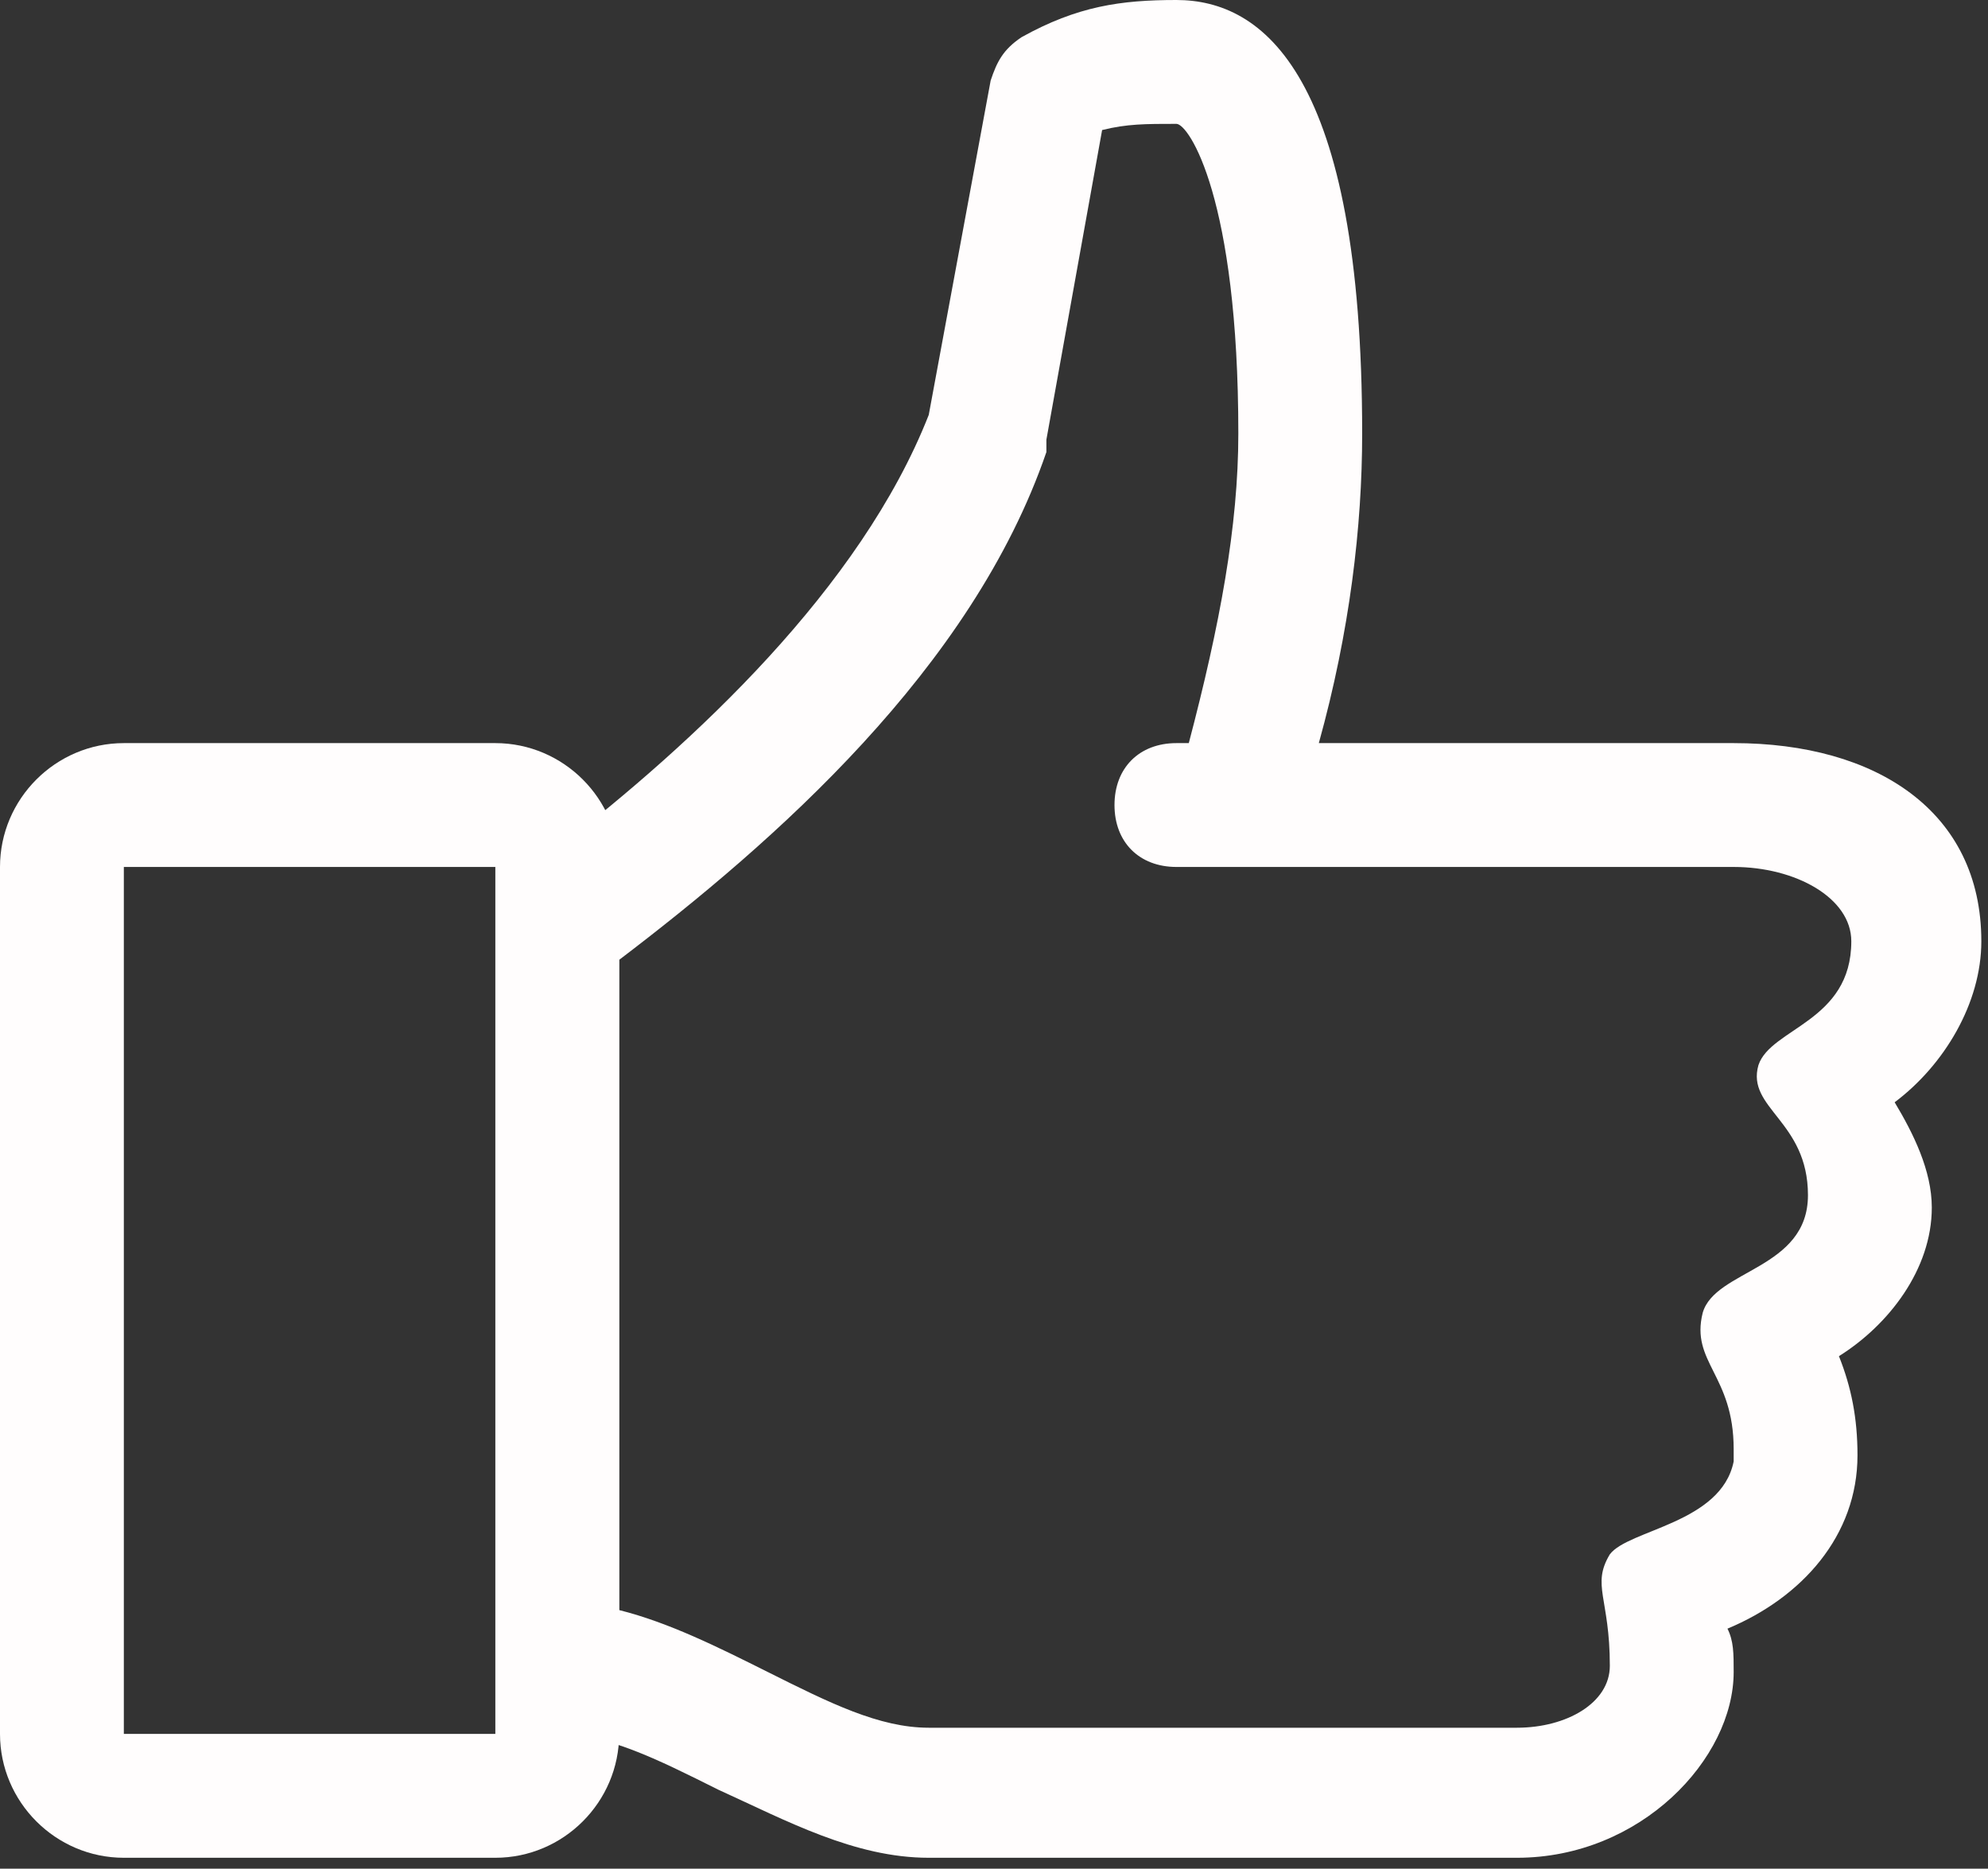 <svg width="133" height="125" viewBox="0 0 133 125" fill="none" xmlns="http://www.w3.org/2000/svg">
<rect x="0" y="0" width="133" height="125" fill="#333333" stroke="none"/>
<path d="M132.554 62.963C132.554 54.264 125.512 49.708 115.985 49.708H88.231C90.302 42.252 91.131 35.21 91.131 28.996C91.131 4.971 84.503 0 78.704 0C74.976 0 72.076 0.414 68.348 2.485C67.105 3.314 66.691 4.142 66.277 5.385L62.135 27.753C57.578 39.352 46.394 49.708 37.281 56.75V115.985C40.595 115.985 43.908 117.642 48.051 119.713C52.607 121.784 57.164 124.269 62.135 124.269H101.487C109.771 124.269 115.985 117.642 115.985 111.842C115.985 110.6 115.985 109.771 115.57 108.943C120.541 106.872 124.269 102.729 124.269 97.344C124.269 94.859 123.855 92.788 123.027 90.716C126.34 88.645 129.24 84.917 129.24 80.775C129.24 78.29 127.997 75.804 126.755 73.733C130.068 71.248 132.554 67.105 132.554 62.963V62.963ZM123.855 62.963C123.855 68.348 118.47 68.762 117.642 71.248C116.813 74.147 120.955 74.976 120.955 79.947C120.955 84.917 114.742 84.917 113.913 87.817C113.085 91.131 115.985 91.959 115.985 96.93V97.758C115.156 101.901 108.943 102.315 107.7 103.972C106.457 106.043 107.7 106.872 107.7 111.428C107.7 113.913 104.8 115.57 101.487 115.57H62.135C58.821 115.57 55.507 113.913 51.365 111.842C48.051 110.185 44.737 108.528 41.423 107.7V64.206C51.779 56.335 65.034 44.737 70.005 30.239V29.41L73.733 8.699C75.39 8.285 76.633 8.285 78.704 8.285C79.532 8.285 82.846 13.255 82.846 28.996C82.846 35.21 81.603 41.837 79.532 49.708H78.704C76.219 49.708 74.561 51.365 74.561 53.85C74.561 56.335 76.219 57.992 78.704 57.992H115.985C120.127 57.992 123.855 60.063 123.855 62.963Z" fill="#FFFDFD"/>
<path d="M33.139 124.269H8.285C3.728 124.269 0 120.541 0 115.984V57.992C0 53.436 3.728 49.708 8.285 49.708H33.139C37.695 49.708 41.423 53.436 41.423 57.992V115.984C41.423 120.541 37.695 124.269 33.139 124.269ZM8.285 57.992V115.984H33.139V57.992H8.285Z" fill="#FFFDFD"/>
</svg>
